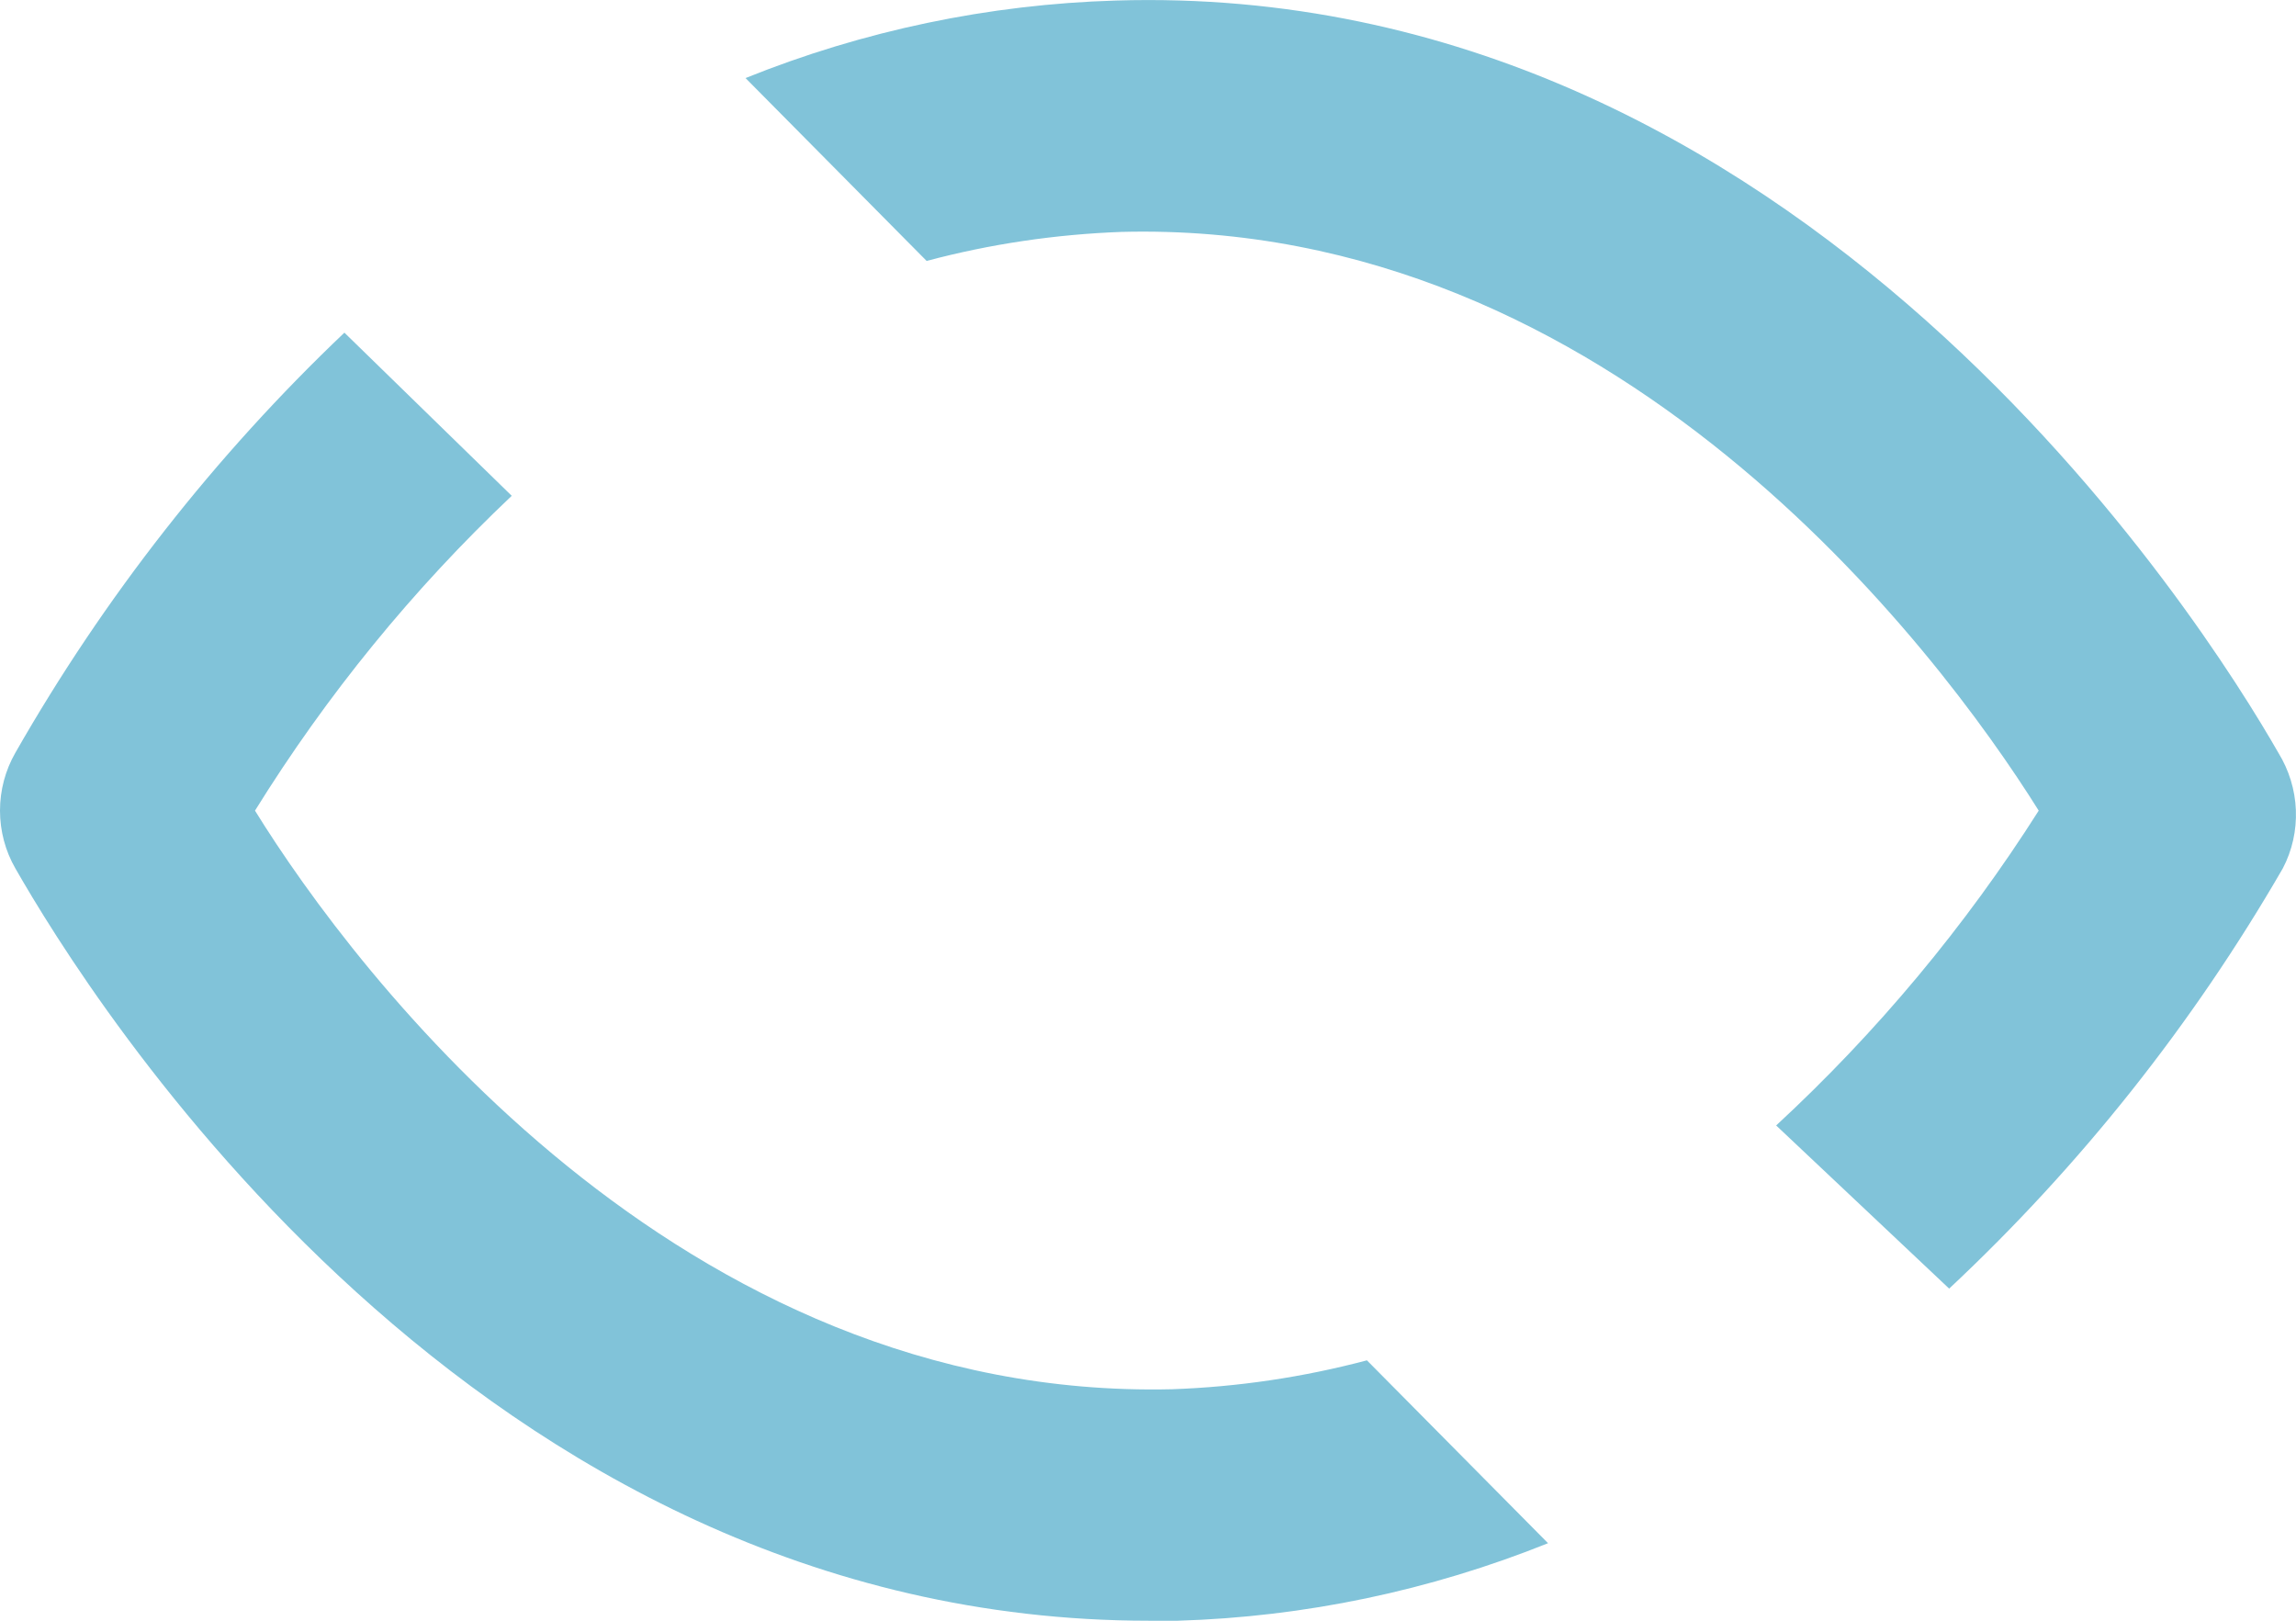 <svg width="17" height="12" viewBox="0 0 17 12" fill="none" xmlns="http://www.w3.org/2000/svg">
<path d="M8.678 10.286C5.028 10.372 2.635 7.21 1.888 6.002C2.419 5.146 3.058 4.362 3.789 3.671L2.55 2.463C1.592 3.374 0.771 4.422 0.114 5.573C0.039 5.704 0 5.851 0 6.002C0 6.152 0.039 6.3 0.114 6.43C0.648 7.364 3.509 12 8.508 12H8.72C9.66 11.972 10.588 11.777 11.462 11.426L10.121 10.072C9.649 10.197 9.165 10.269 8.678 10.286ZM16.869 5.573C16.325 4.622 13.329 -0.151 8.262 0.004C7.322 0.032 6.394 0.226 5.52 0.578L6.861 1.932C7.333 1.806 7.817 1.735 8.304 1.717C11.946 1.623 14.339 4.794 15.095 6.002C14.55 6.861 13.896 7.644 13.151 8.333L14.432 9.541C15.403 8.632 16.235 7.584 16.902 6.43C16.972 6.297 17.005 6.148 16.999 5.997C16.993 5.847 16.948 5.701 16.869 5.573Z" fill="#81C3D9"/>
</svg>
